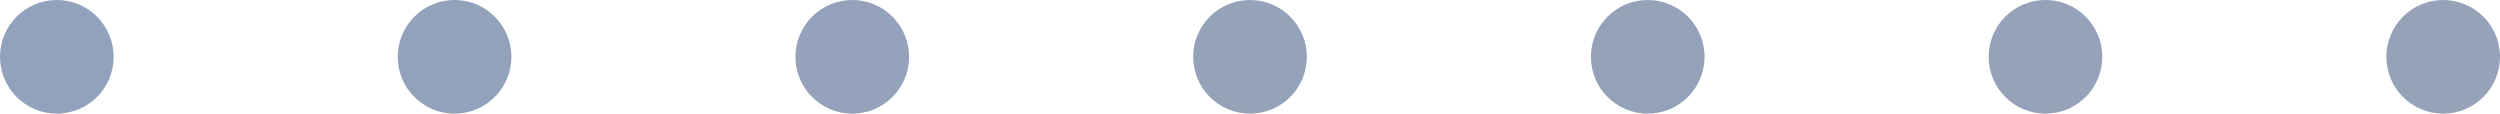 <?xml version="1.0" encoding="UTF-8"?>
<svg width="88px" height="4px" viewBox="0 0 88 4" version="1.1" xmlns="http://www.w3.org/2000/svg" xmlns:xlink="http://www.w3.org/1999/xlink">
    <title>grey-roadmap-dots@2x</title>
    <defs>
        <linearGradient x1="100%" y1="50%" x2="-2.22044605e-14%" y2="50%" id="linearGradient-1">
            <stop stop-color="#95A2B8" offset="0%"></stop>
            <stop stop-color="#93A2BC" offset="100%"></stop>
        </linearGradient>
    </defs>
    <g id="Page-1" stroke="none" stroke-width="1" fill="none" fill-rule="evenodd">
        <g id="Homepage-Copy" transform="translate(-1104, -7710)" fill="url(#linearGradient-1)">
            <g id="Roadmap" transform="translate(200, 7706)">
                <g id="Roadmap-Deco" transform="translate(326, 4)">
                    <path d="M594,0 C595.105,0 596,0.895 596,2 C596,3.105 595.105,4 594,4 C592.895,4 592,3.105 592,2 C592,0.895 592.895,0 594,0 Z M608,0 C609.105,0 610,0.895 610,2 C610,3.105 609.105,4 608,4 C606.895,4 606,3.105 606,2 C606,0.895 606.895,0 608,0 Z M622,0 C623.105,0 624,0.895 624,2 C624,3.105 623.105,4 622,4 C620.895,4 620,3.105 620,2 C620,0.895 620.895,0 622,0 Z M636,0 C637.105,0 638,0.895 638,2 C638,3.105 637.105,4 636,4 C634.895,4 634,3.105 634,2 C634,0.895 634.895,0 636,0 Z M650,0 C651.105,0 652,0.895 652,2 C652,3.105 651.105,4 650,4 C648.895,4 648,3.105 648,2 C648,0.895 648.895,0 650,0 Z M664,0 C665.105,0 666,0.895 666,2 C666,3.105 665.105,4 664,4 C662.895,4 662,3.105 662,2 C662,0.895 662.895,0 664,0 Z M580,0 C581.105,0 582,0.895 582,2 C582,3.105 581.105,4 580,4 C578.895,4 578,3.105 578,2 C578,0.895 578.895,0 580,0 Z" id="grey-roadmap-dots"></path>
                </g>
            </g>
        </g>
    </g>
</svg>